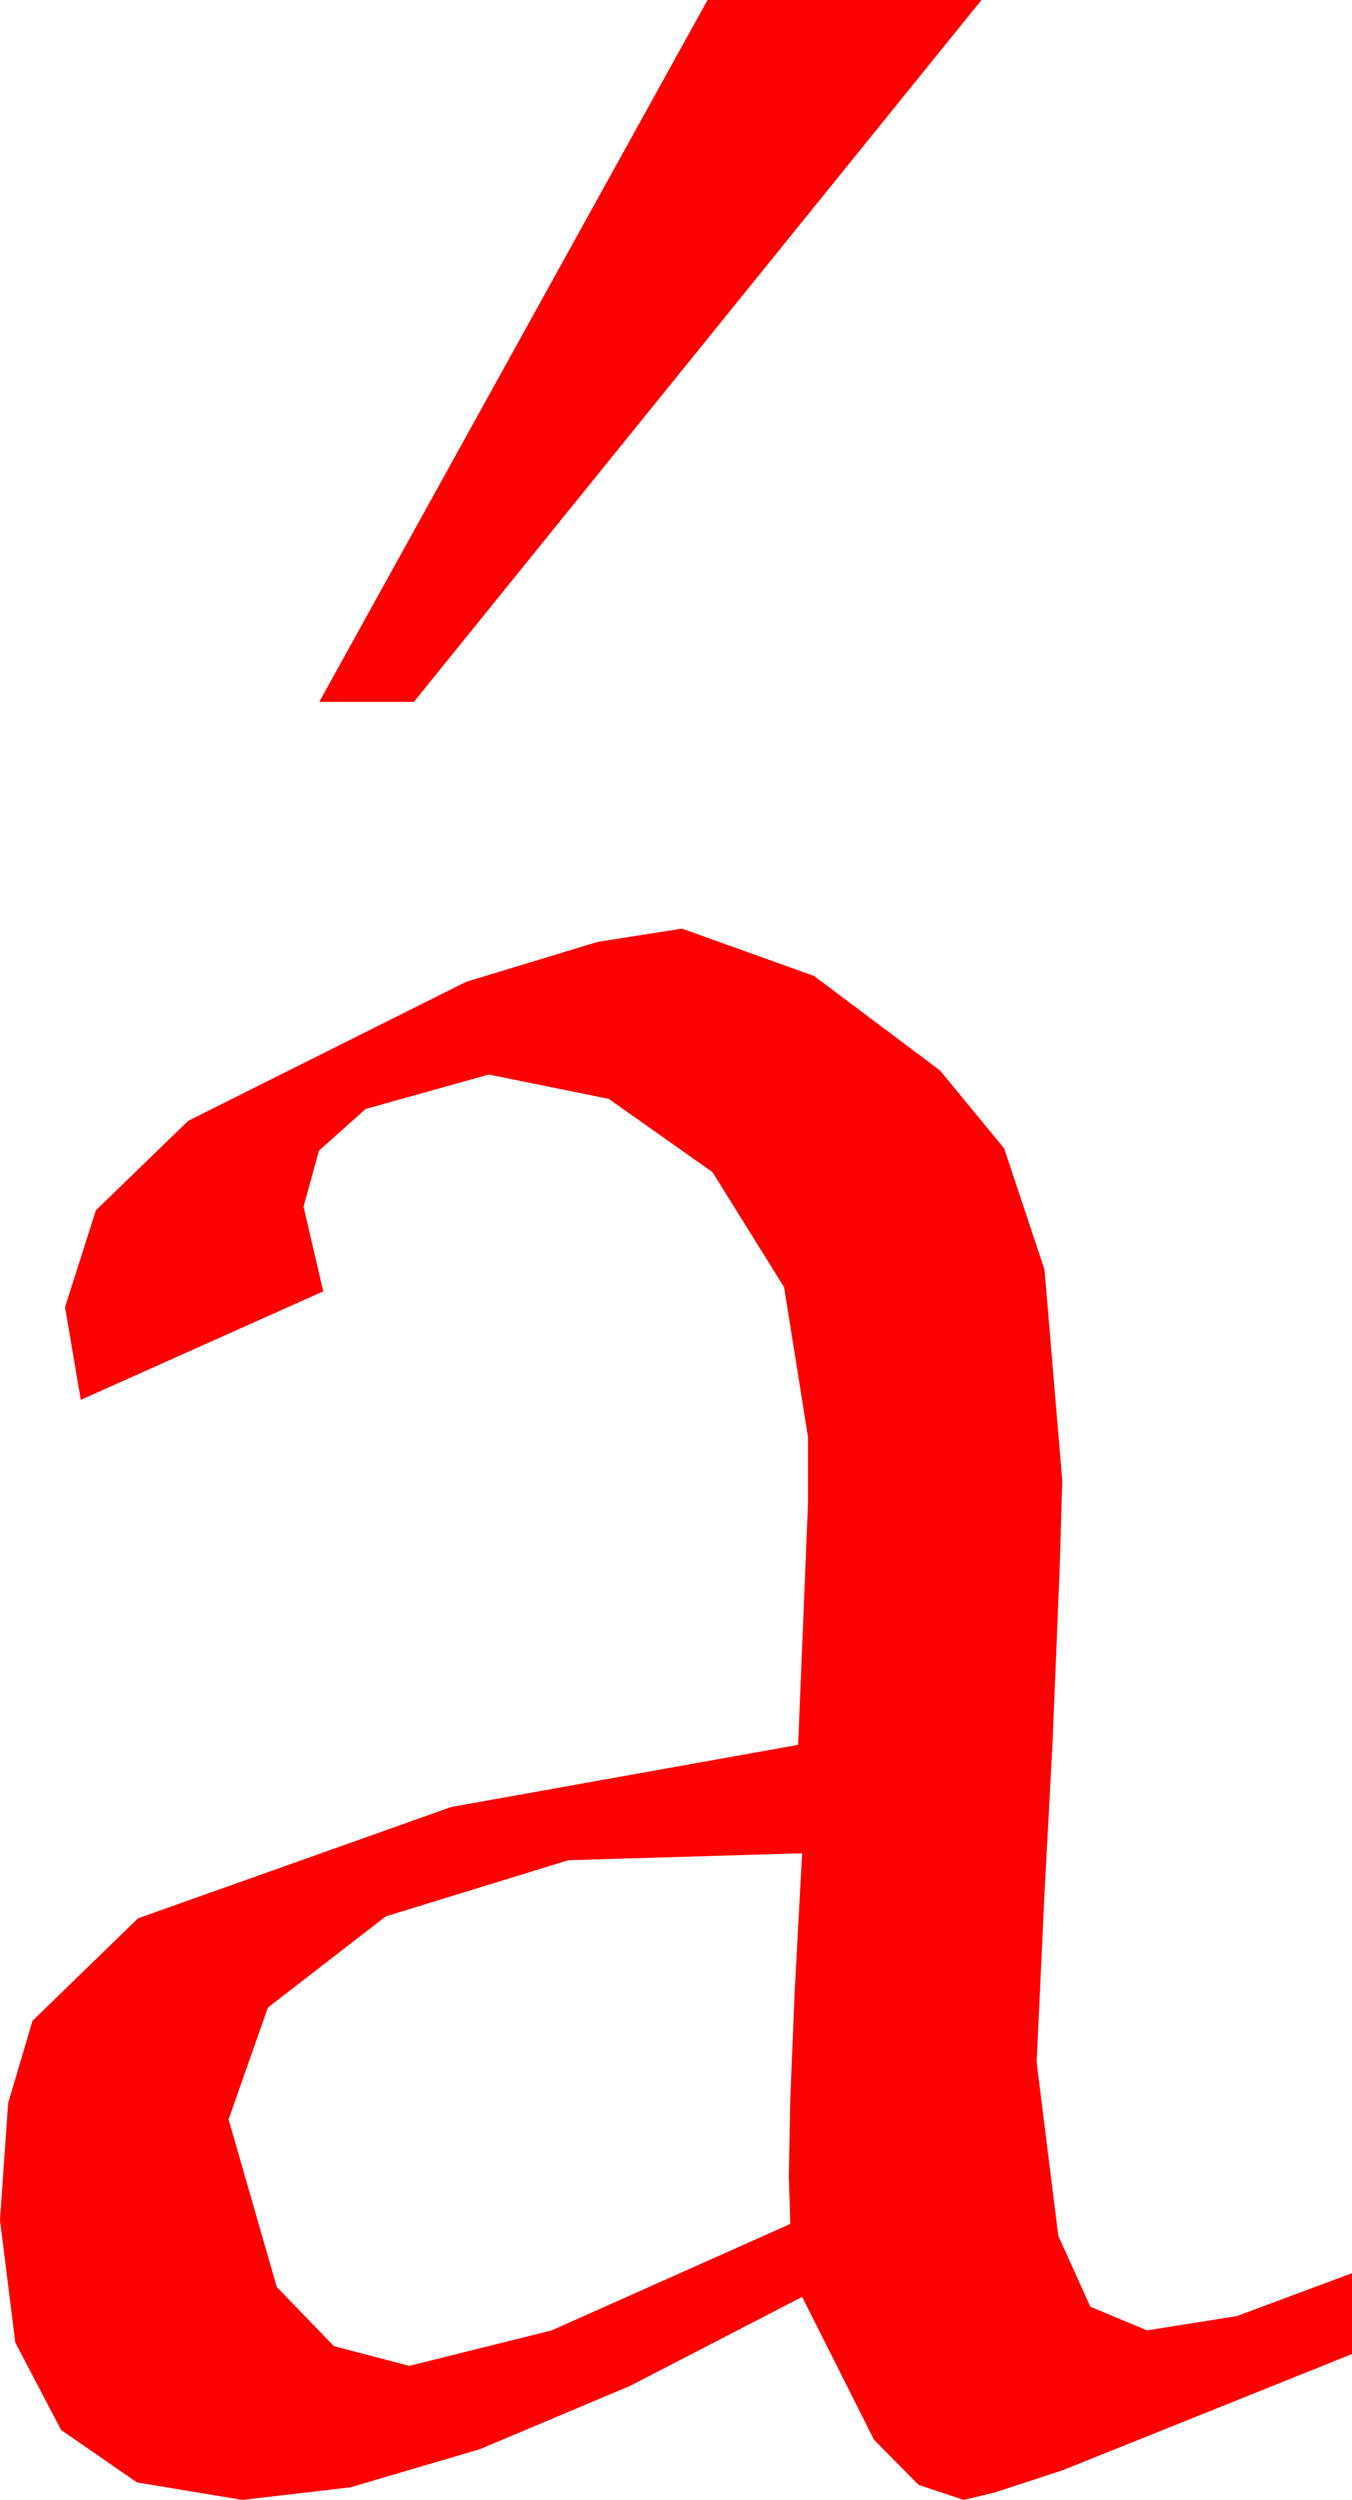 <?xml version="1.0" encoding="utf-8"?>
<!DOCTYPE svg PUBLIC "-//W3C//DTD SVG 1.1//EN" "http://www.w3.org/Graphics/SVG/1.1/DTD/svg11.dtd">
<svg width="20.098" height="37.148" xmlns="http://www.w3.org/2000/svg" xmlns:xlink="http://www.w3.org/1999/xlink" xmlns:xml="http://www.w3.org/XML/1998/namespace" version="1.1">
  <g>
    <g>
      <path style="fill:#FF0000;fill-opacity:1" d="M11.924,27.539L8.449,27.642 5.734,28.477 3.982,29.832 3.398,31.494 4.114,33.984 4.964,34.863 6.084,35.156 8.201,34.629 11.748,33.047 11.726,32.34 11.748,31.187 11.814,29.586 11.924,27.539z M10.137,13.799L12.1,14.502 13.975,15.908 14.927,17.065 15.527,18.867 15.791,22.002 15.754,23.262 15.645,25.928 15.527,28.125 15.41,30.645 15.732,33.223 16.208,34.277 17.051,34.629 18.384,34.417 20.098,33.779 20.098,34.98 15.791,36.709 14.78,37.039 14.326,37.148 13.656,36.925 12.993,36.255 11.924,34.131 9.371,35.451 7.134,36.394 5.211,36.96 3.604,37.148 2.036,36.888 0.908,36.108 0.227,34.808 0,32.988 0.121,31.252 0.483,30.029 2.051,28.506 6.709,26.851 11.865,25.928 12.012,22.324 12.012,21.357 11.656,19.127 10.591,17.417 9.049,16.329 7.266,15.967 5.435,16.479 4.742,17.098 4.512,17.93 4.805,19.189 1.201,20.801 0.967,19.424 1.425,17.985 2.798,16.655 6.929,14.59 8.881,13.997 10.137,13.799z M10.518,0L14.59,0 6.152,10.43 4.746,10.43 10.518,0z" />
    </g>
  </g>
</svg>